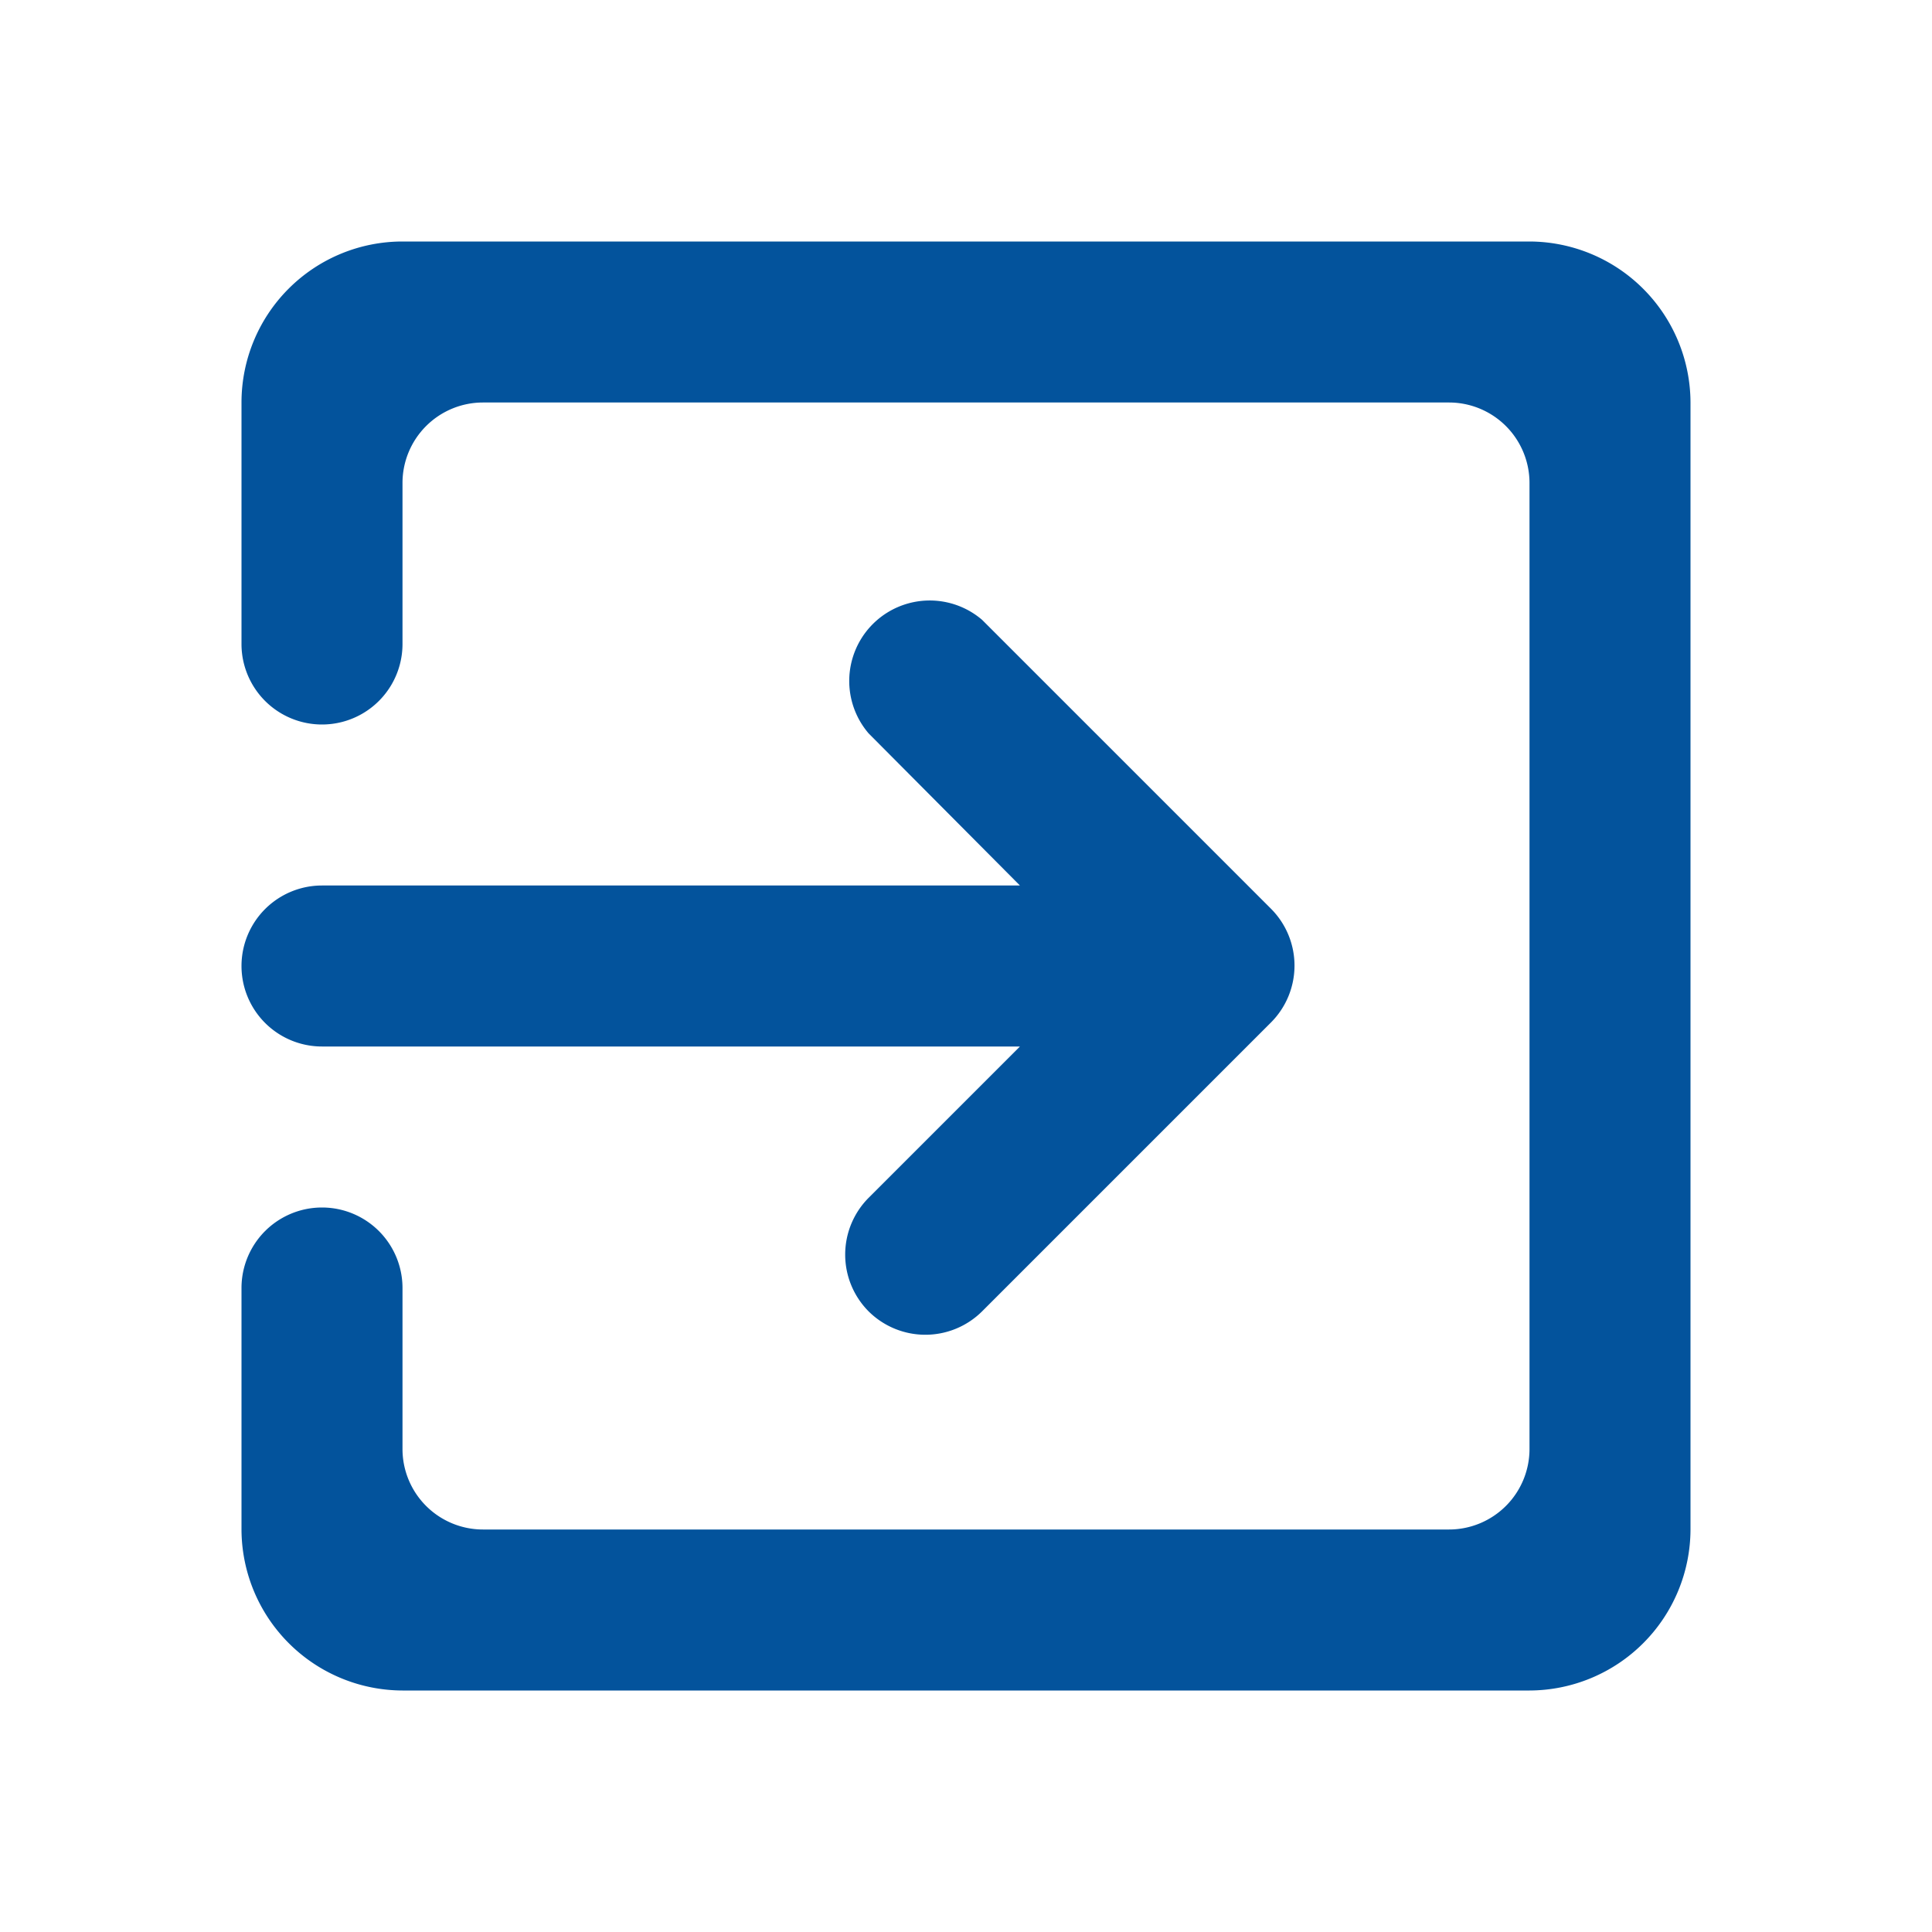 <svg id="exit_to_app-24px" xmlns="http://www.w3.org/2000/svg" width="24" height="24" viewBox="0 0 24 24">
  <path id="Path_305" data-name="Path 305" d="M0,0H24V24H0Z" fill="none"/>
  <path id="Path_306" data-name="Path 306" d="M10.79,16.29a1,1,0,0,0,1.41,0l3.59-3.59a1,1,0,0,0,0-1.41L12.2,7.7a1,1,0,0,0-1.41,1.41L12.67,11H4a1,1,0,0,0,0,2h8.67l-1.88,1.88A1,1,0,0,0,10.79,16.29ZM19,3H5A2,2,0,0,0,3,5V8A1,1,0,0,0,5,8V6A1,1,0,0,1,6,5H18a1,1,0,0,1,1,1V18a1,1,0,0,1-1,1H6a1,1,0,0,1-1-1V16a1,1,0,0,0-2,0v3a2.006,2.006,0,0,0,2,2H19a2.006,2.006,0,0,0,2-2V5A2.006,2.006,0,0,0,19,3Z" fill="#03539c"/>
</svg>

